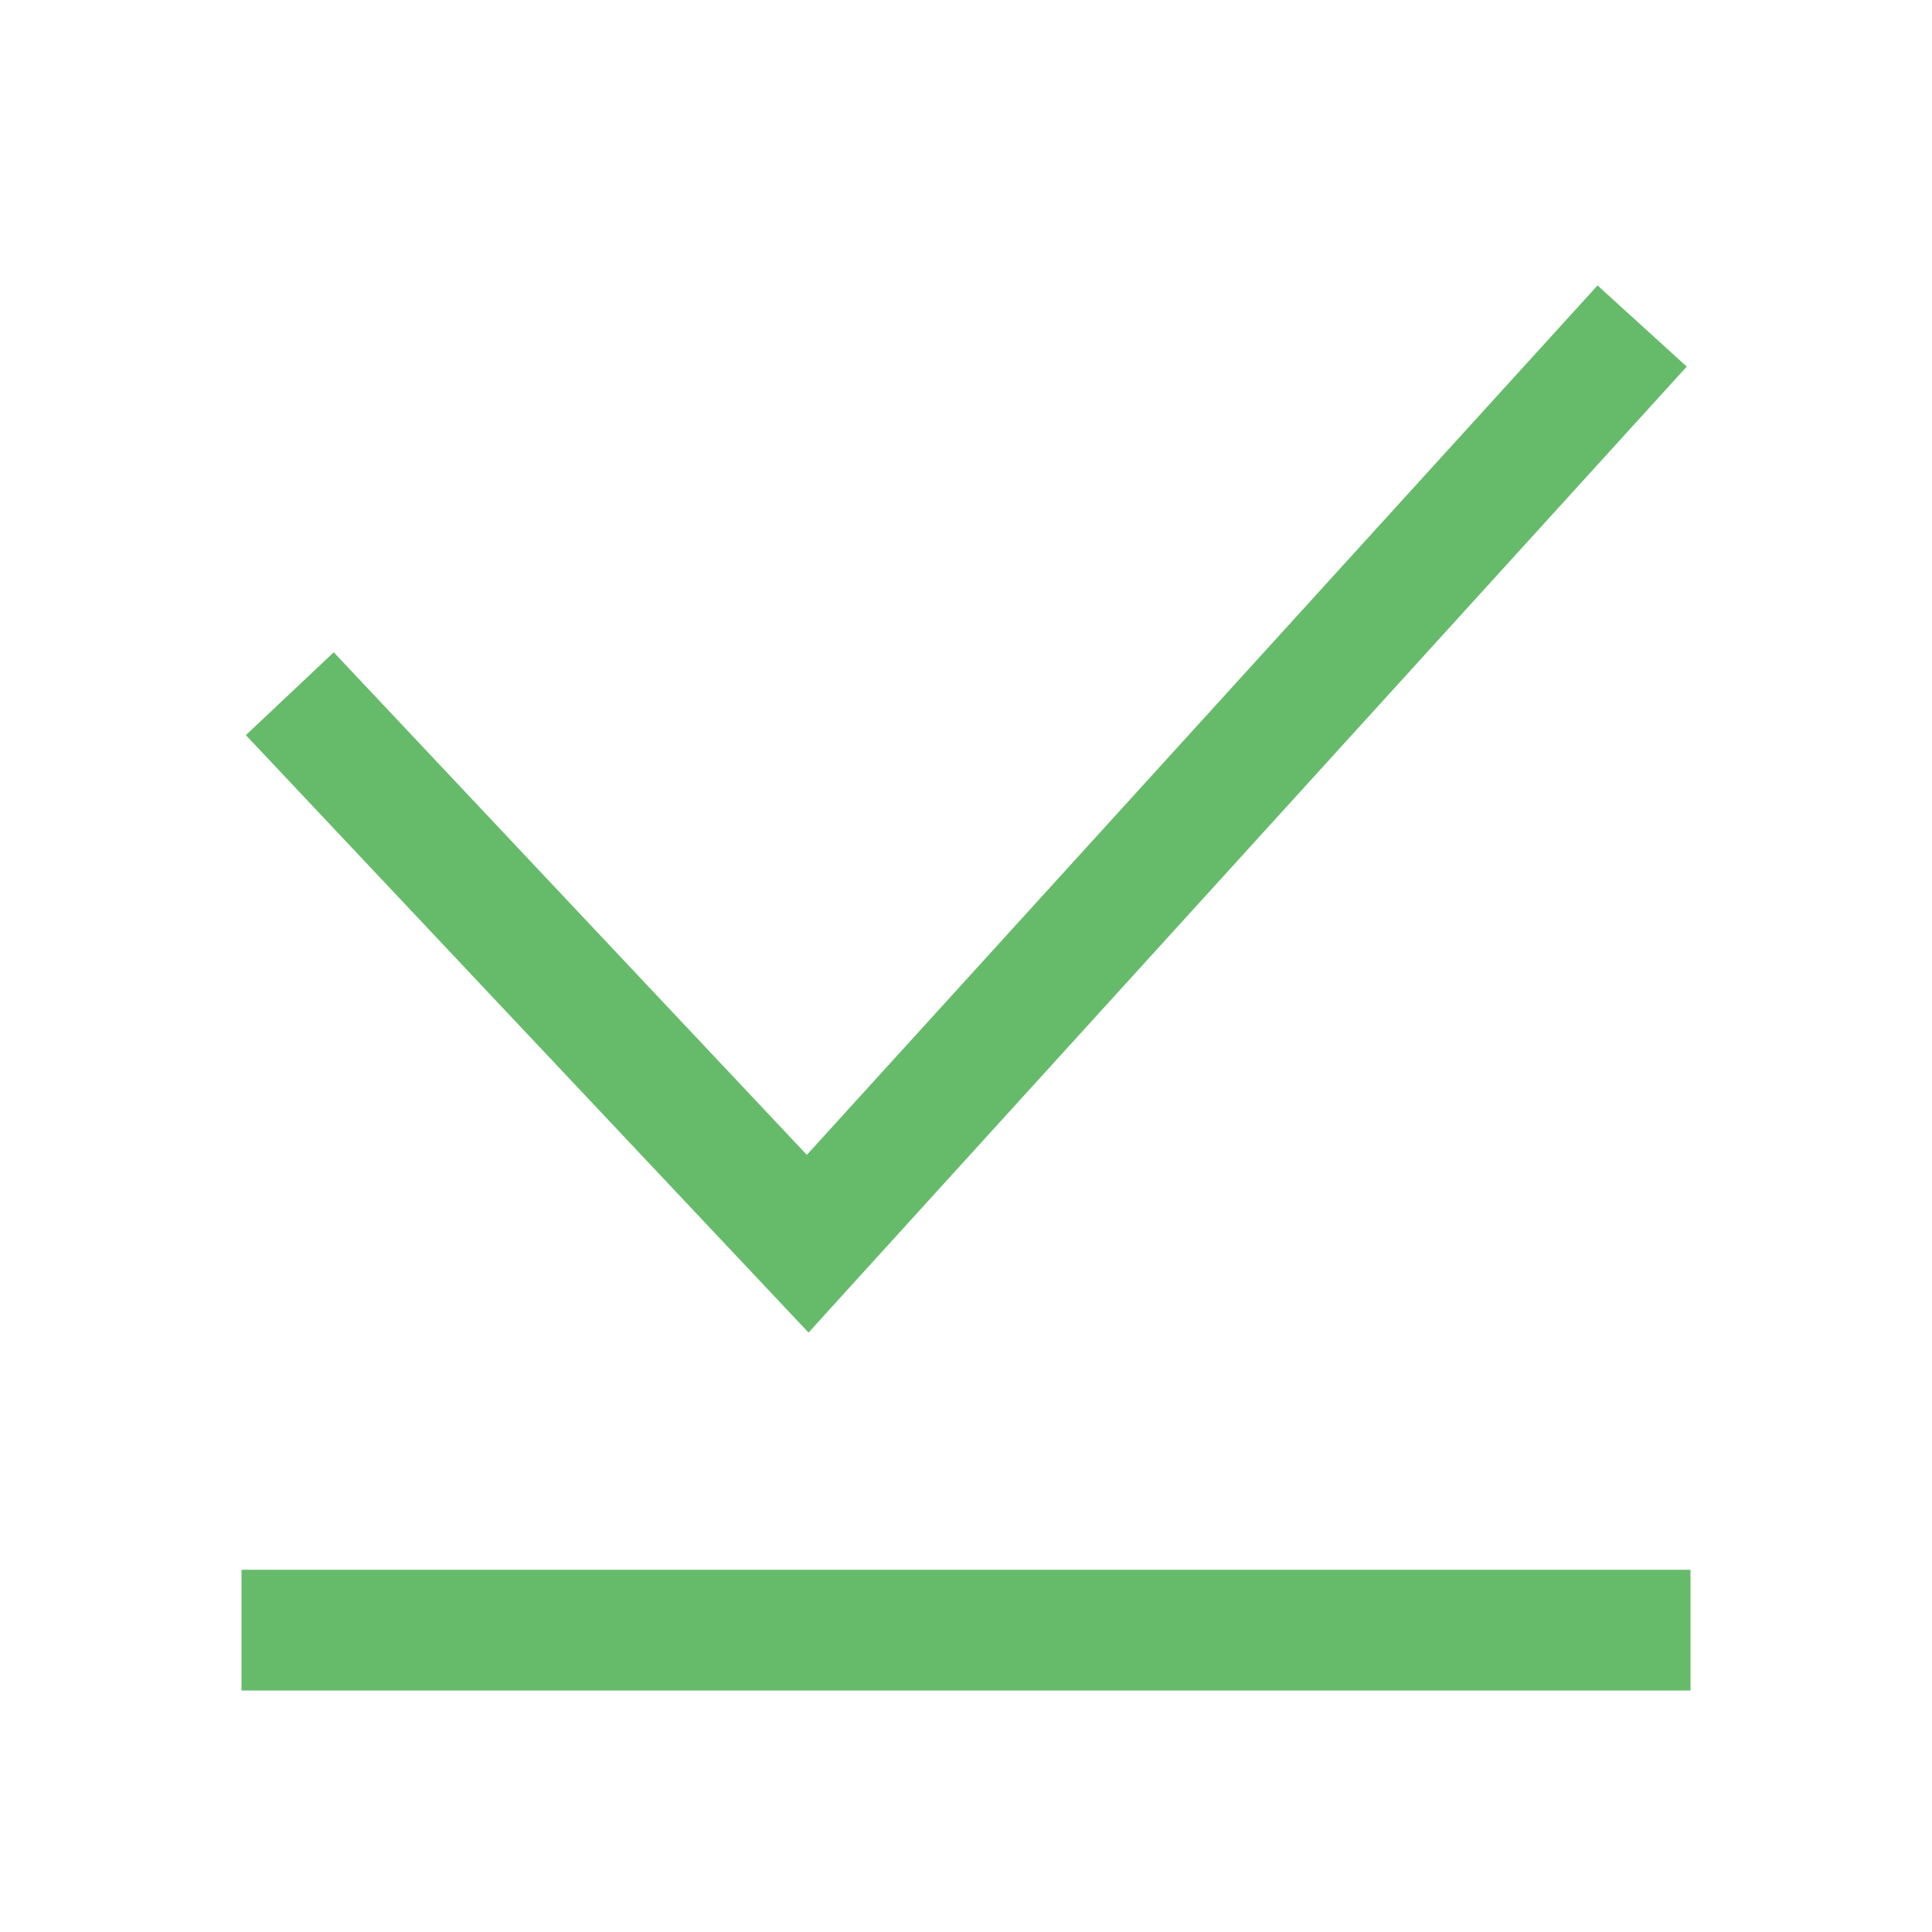 <svg xmlns="http://www.w3.org/2000/svg" width="16" height="16" fill="none" viewBox="0 0 16 16">
  <g class="16x16/Outline/check">
    <path fill="#66BB6A" fill-rule="evenodd" d="m7.059 10.636 6.91-7.6-.739-.672-6.548 7.2-3.918-4.162-.728.686 4.29 4.555.37.393.363-.4ZM2 14h12v-1H2v1Z" class="Primary" clip-rule="evenodd"/>
  </g>
</svg>
